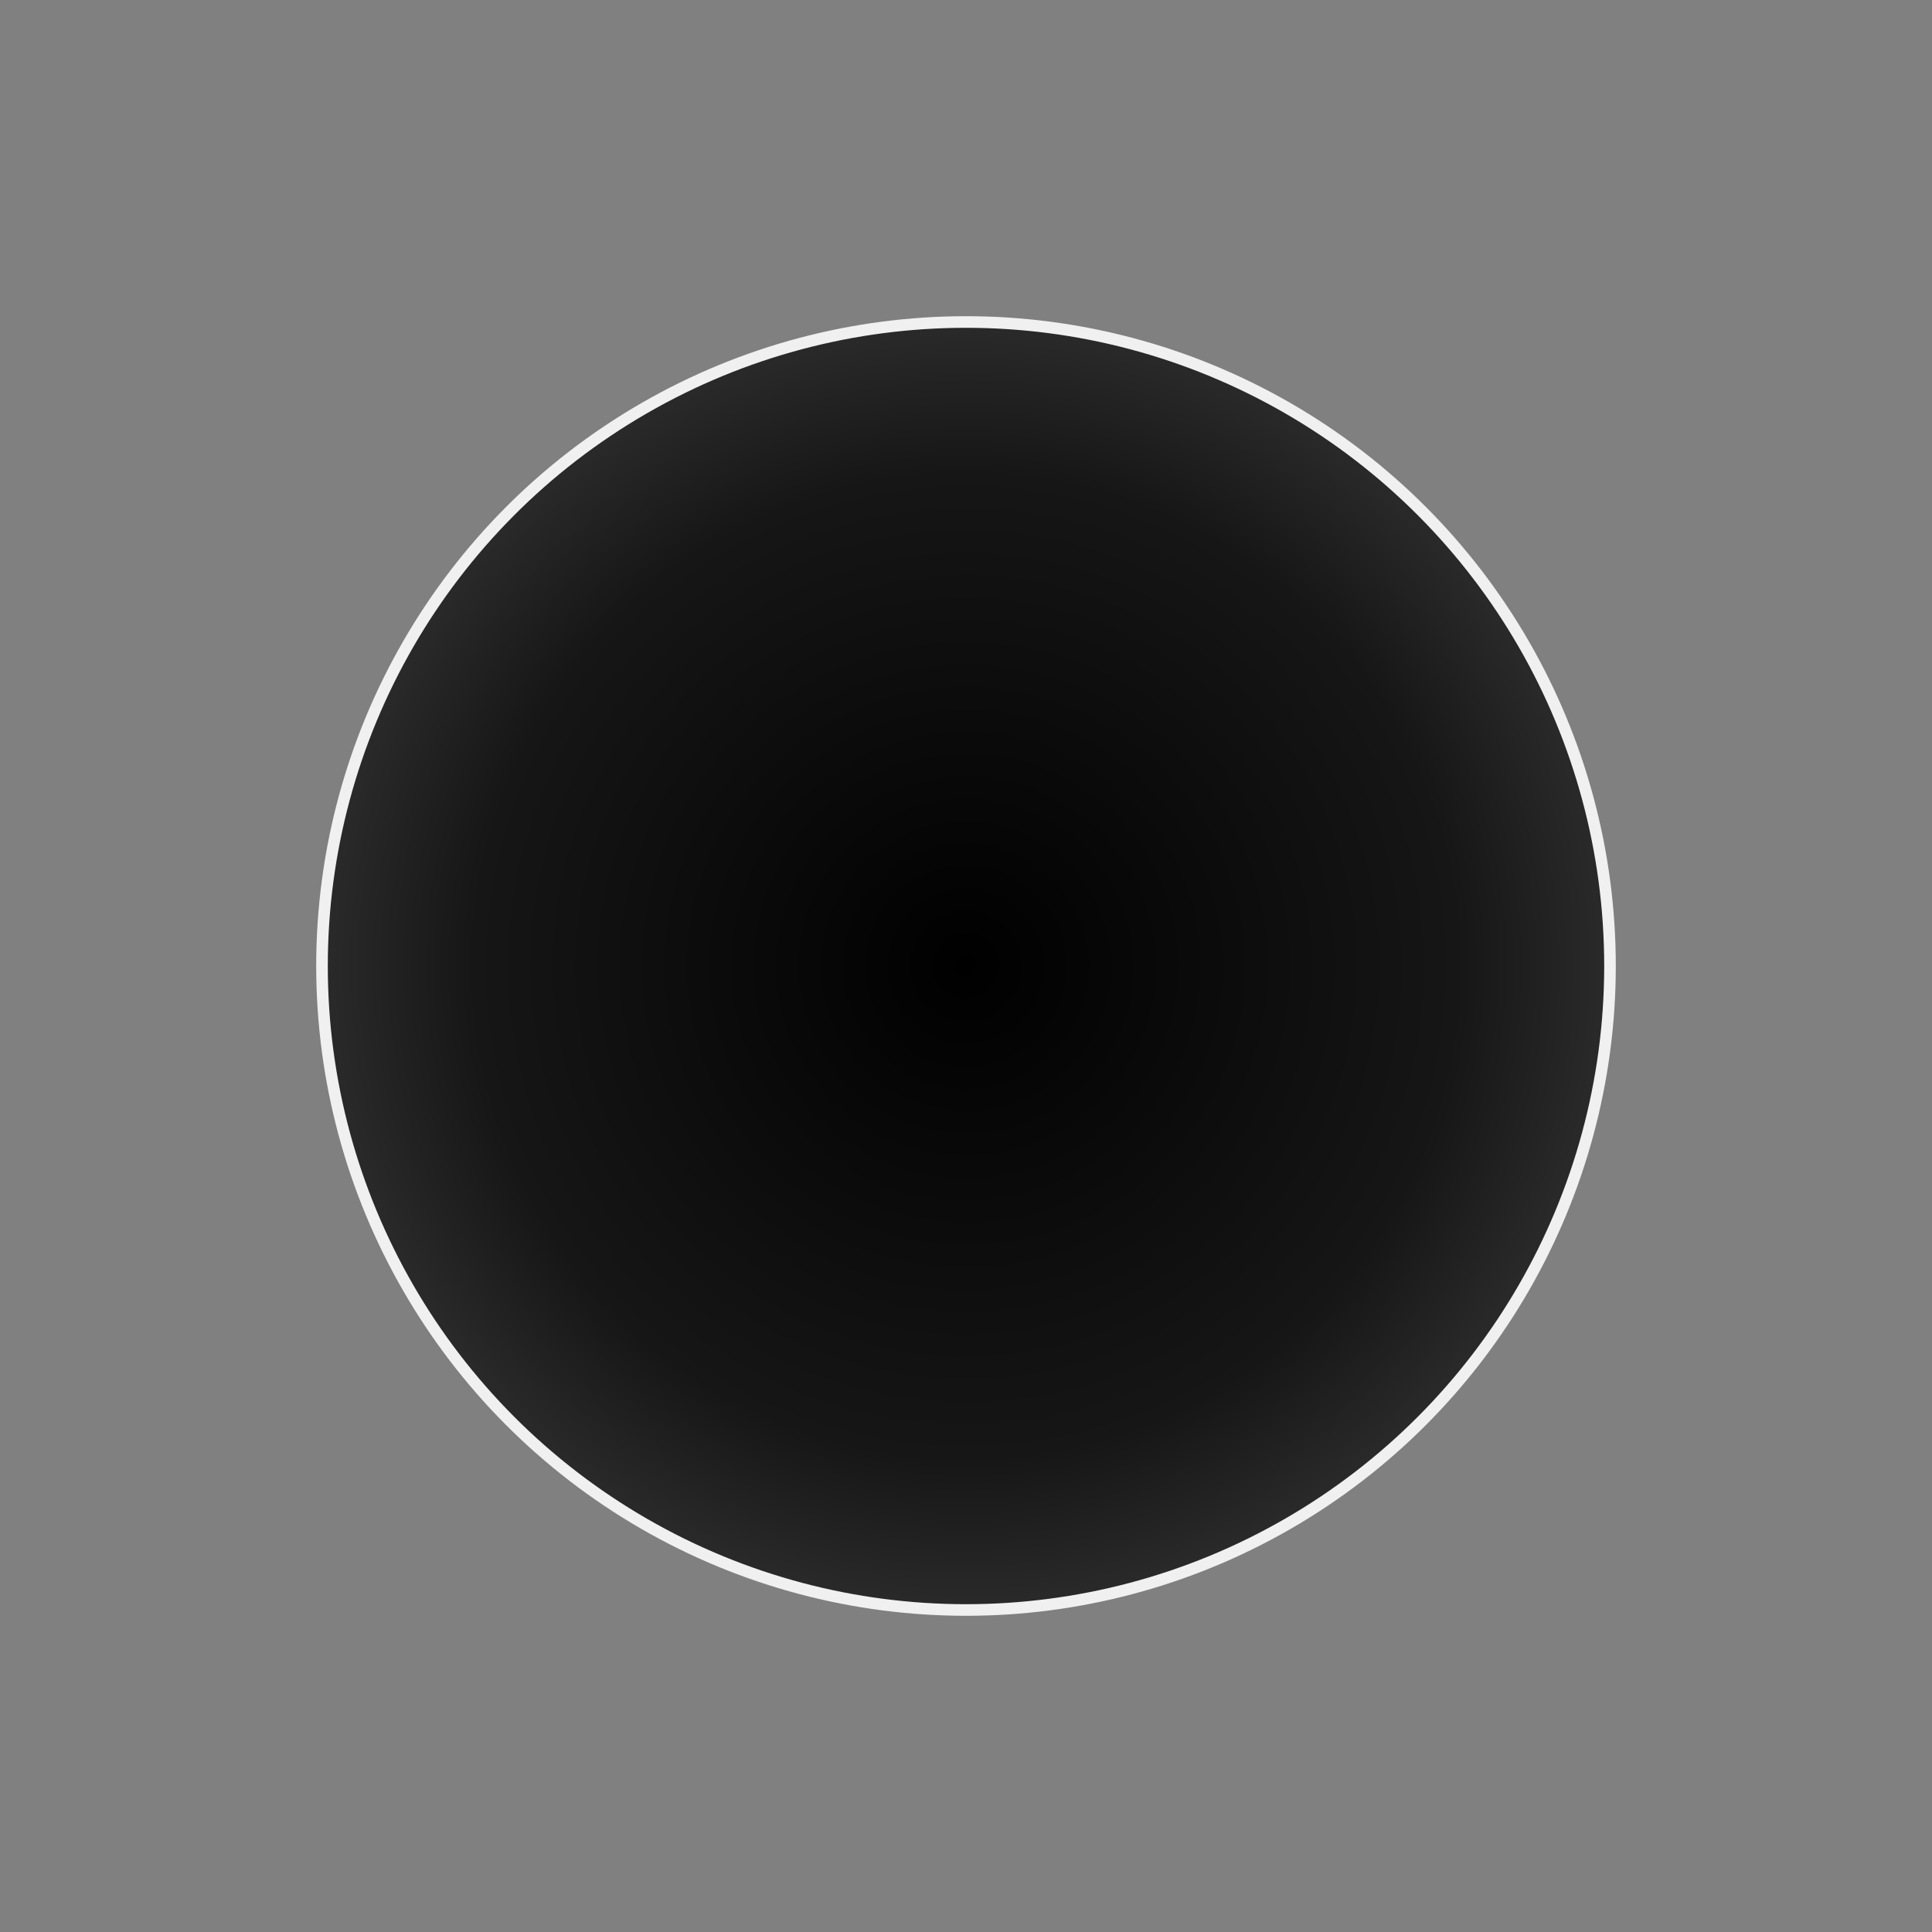<?xml version="1.0" encoding="UTF-8" standalone="no"?>
<svg
   width="300"
   height="300"
   version="1.1"
   id="svg100"
   sodipodi:docname="middle.svg"
   inkscape:version="1.4.1 (93de688d07, 2025-03-30)"
   inkscape:export-filename="middle.png"
   inkscape:export-xdpi="475.71857"
   inkscape:export-ydpi="475.71857"
   xmlns:inkscape="http://www.inkscape.org/namespaces/inkscape"
   xmlns:sodipodi="http://sodipodi.sourceforge.net/DTD/sodipodi-0.dtd"
   xmlns:xlink="http://www.w3.org/1999/xlink"
   xmlns="http://www.w3.org/2000/svg"
   xmlns:svg="http://www.w3.org/2000/svg">
  <rect width="100%" height="100%" fill="#808080" stroke="none"/>
  <defs
     id="defs100">
    <linearGradient
       id="linearGradient985"
       inkscape:collect="always">
      <stop
         style="stop-color:#000000;stop-opacity:1;"
         offset="0"
         id="stop985" />
      <stop
         style="stop-color:#161616;stop-opacity:1;"
         offset="0.748"
         id="stop987" />
      <stop
         style="stop-color:#2c2c2c;stop-opacity:1;"
         offset="1"
         id="stop986" />
    </linearGradient>
    <radialGradient
       inkscape:collect="always"
       xlink:href="#linearGradient985"
       id="radialGradient986"
       cx="150"
       cy="150"
       fx="150"
       fy="150"
       r="102"
       gradientUnits="userSpaceOnUse" />
  </defs>
  <sodipodi:namedview
     id="namedview100"
     pagecolor="#000000"
     bordercolor="#000000"
     borderopacity="0.25"
     inkscape:showpageshadow="2"
     inkscape:pageopacity="0.0"
     inkscape:pagecheckerboard="0"
     inkscape:deskcolor="#d1d1d1"
     inkscape:zoom="2.6123015"
     inkscape:cx="136.6611"
     inkscape:cy="141.82896"
     inkscape:window-width="1920"
     inkscape:window-height="1004"
     inkscape:window-x="0"
     inkscape:window-y="0"
     inkscape:window-maximized="1"
     inkscape:current-layer="svg100" />
  <circle
     style="fill:url(#radialGradient986);fill-opacity:1;stroke-width:1.8;stroke-linecap:square;stroke:#f0f0f0;stroke-opacity:1;stroke-dasharray:none"
     id="path100"
     cx="150"
     cy="150"
     r="100" />
</svg>
